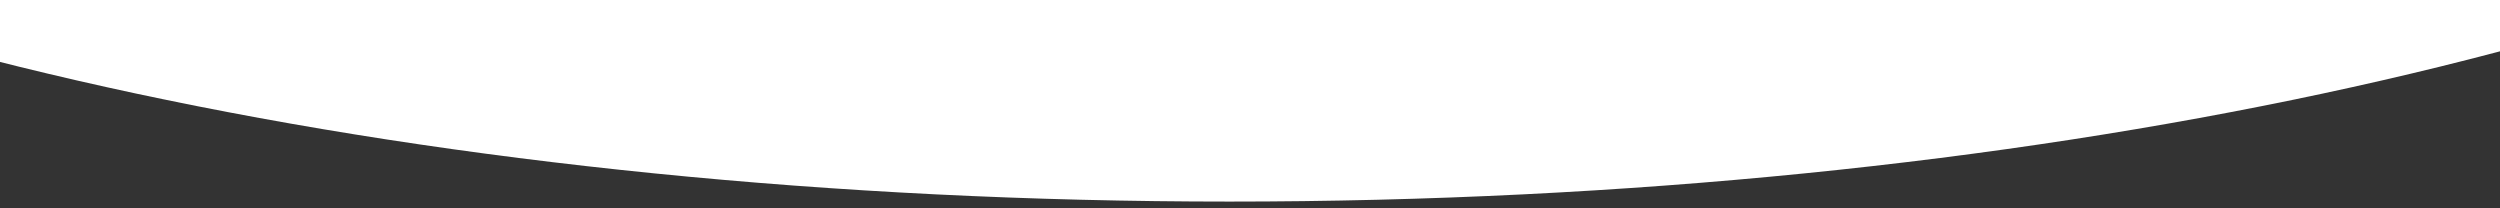 <svg id="b97b6a87-4d10-46f2-a845-2c0e78d7b081" data-name="a93f8106-fa03-4540-ba8c-d1bd43fd477f" xmlns="http://www.w3.org/2000/svg" width="1800" height="150" viewBox="0 0 1800 150"><rect x="0" y="0" width="1800" height="150" fill="#333333" stroke="none"/><title>white-curve-down-big-curve-lg</title><path d="M-463.91-137c274,169,775.64,282.14,1349.09,282.14S1960.26,32,2234.26-137Z" style="fill:#fff"/></svg>